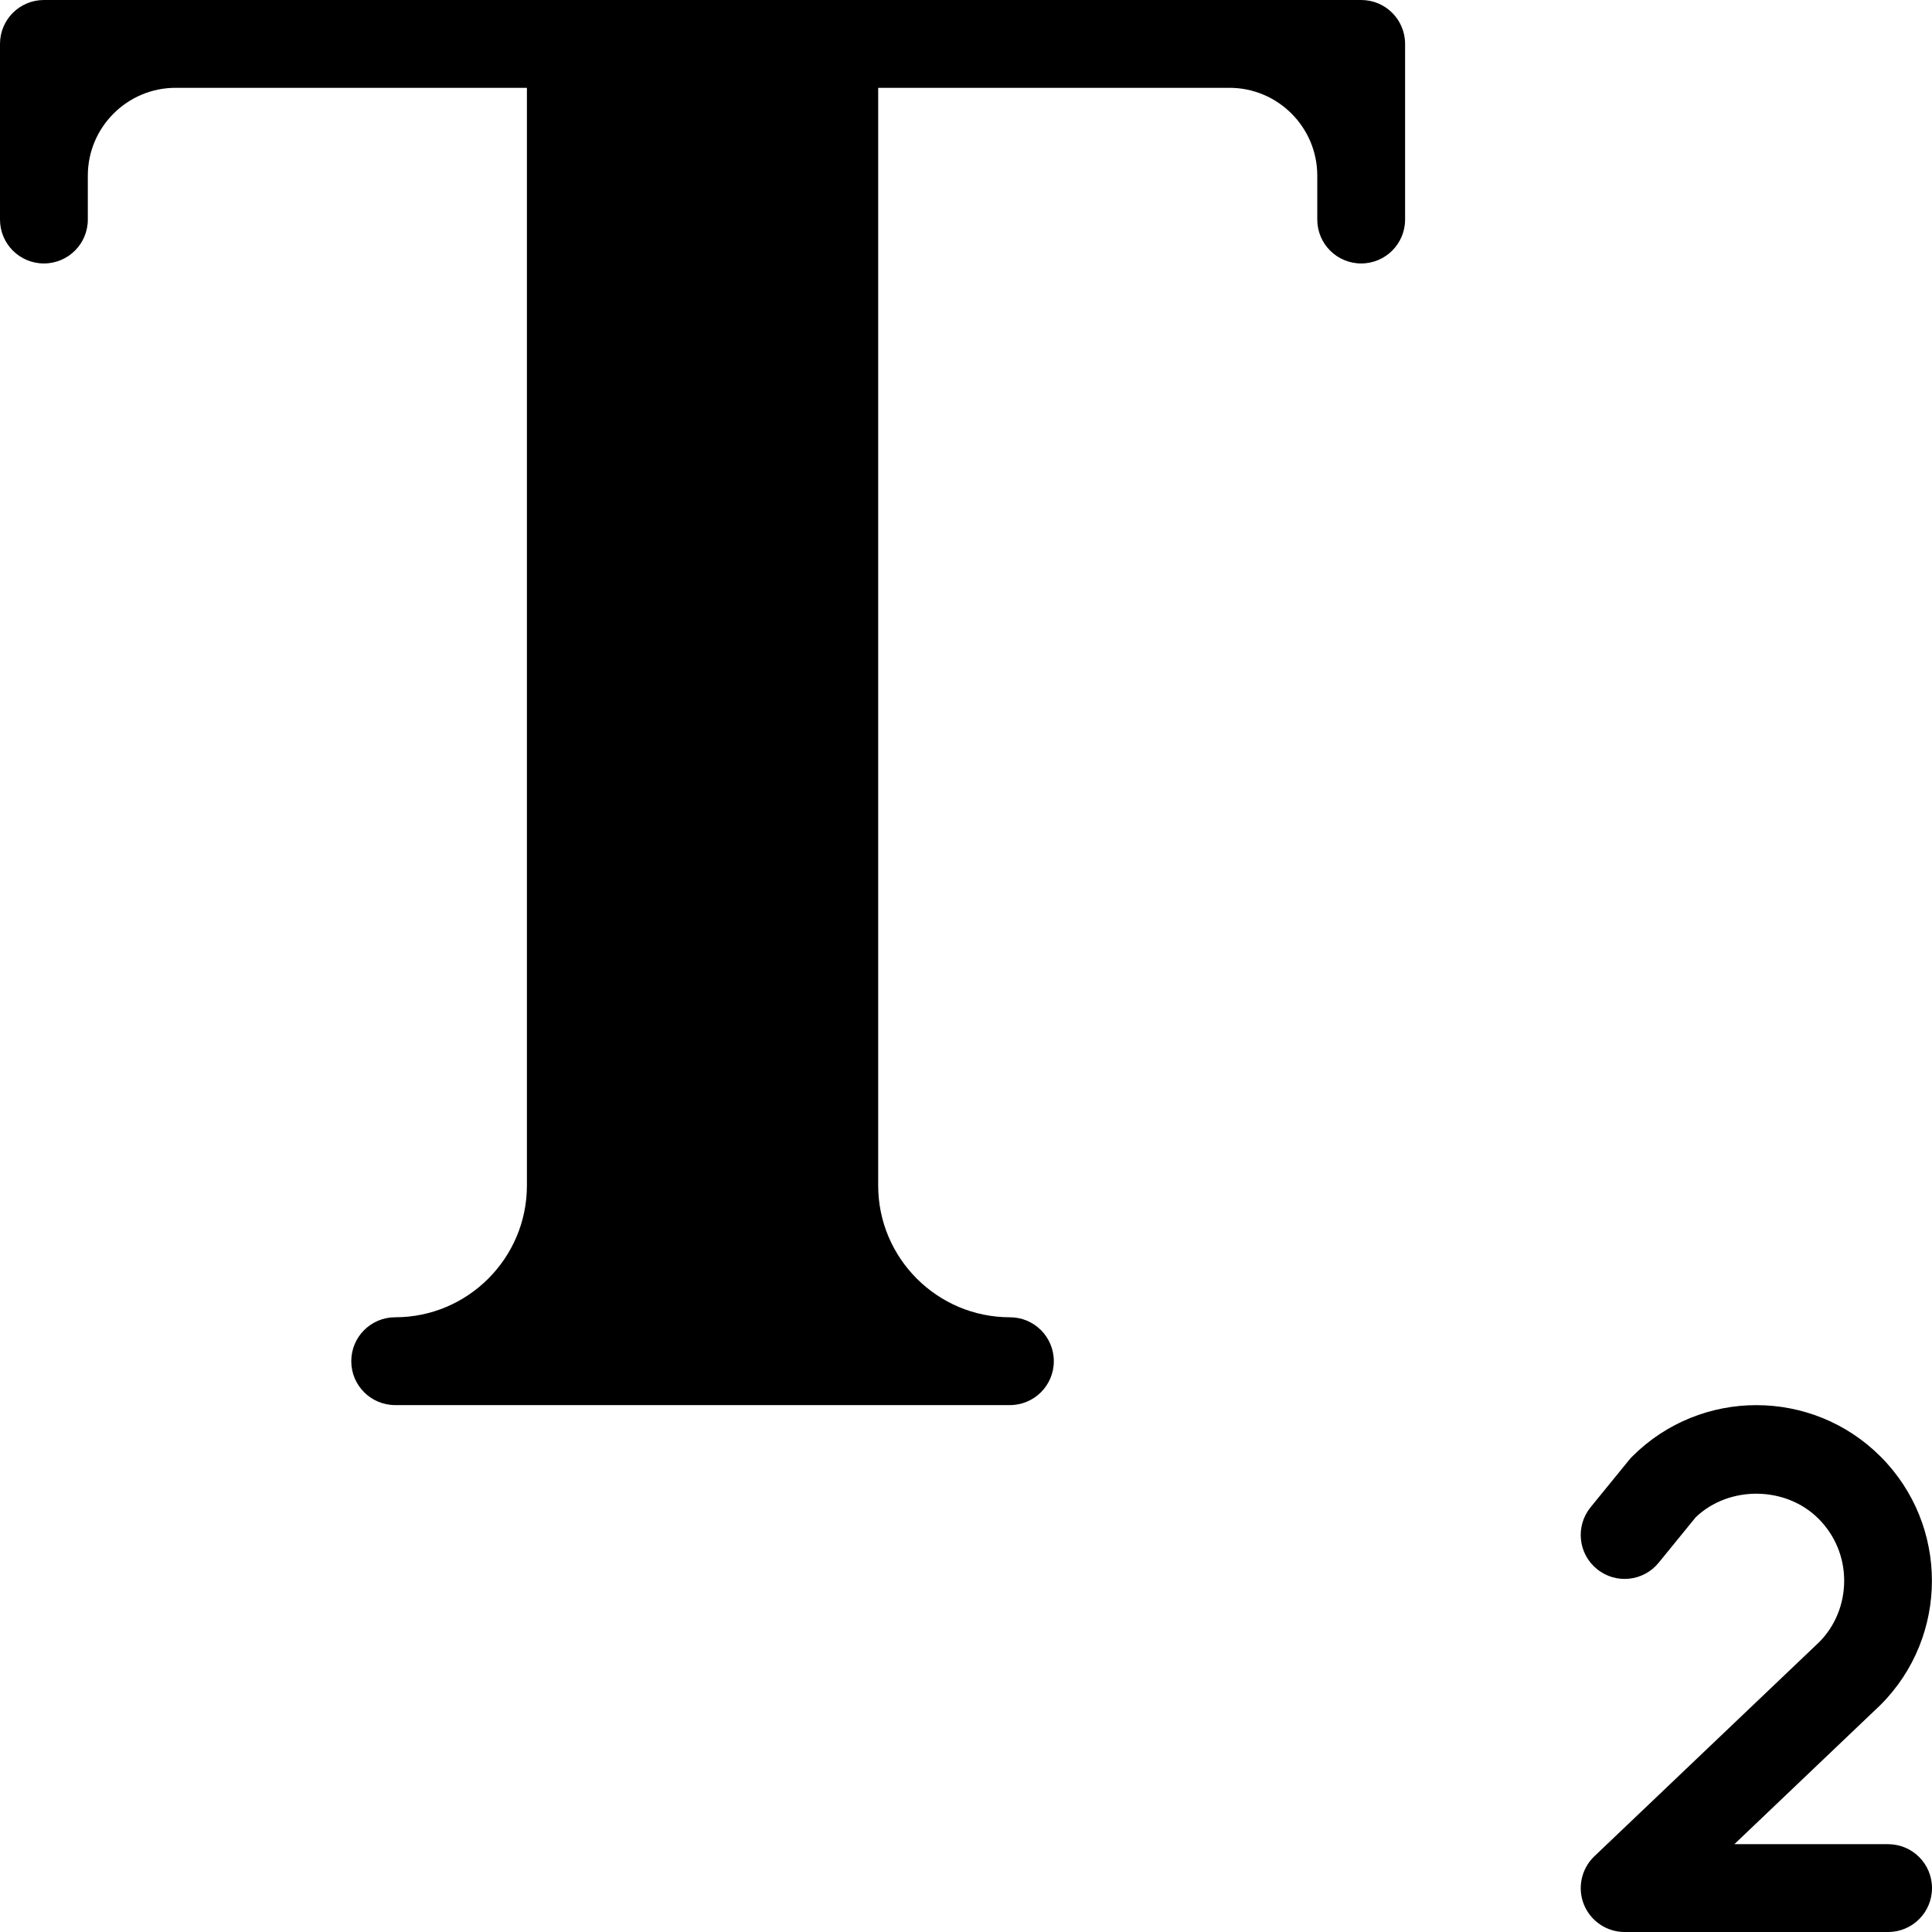 <?xml version="1.0" encoding="UTF-8" standalone="no"?>
<svg width="44px" height="44px" viewBox="0 0 44 44" version="1.1" xmlns="http://www.w3.org/2000/svg" xmlns:xlink="http://www.w3.org/1999/xlink">
    <!-- Generator: Sketch 3.7.2 (28276) - http://www.bohemiancoding.com/sketch -->
    <title>typ-subscript-2</title>
    <desc>Created with Sketch.</desc>
    <defs></defs>
    <g id="44px-Glyph" stroke="none" stroke-width="1" fill="none" fill-rule="evenodd">
        <g id="typ-subscript-2" fill="#000000">
            <path d="M43,44 L37,44 C36.591,44 36.224,43.751 36.071,43.371 C35.92,42.992 36.015,42.558 36.31,42.276 L41.432,37.397 C41.792,37.036 42,36.534 42,36 C42,35.466 41.792,34.964 41.414,34.586 C40.669,33.841 39.379,33.828 38.619,34.554 L37.775,35.59 C37.428,36.017 36.798,36.085 36.368,35.733 C35.94,35.385 35.876,34.755 36.225,34.326 L37.104,33.247 C37.125,33.221 37.148,33.196 37.172,33.172 C38.731,31.611 41.269,31.611 42.828,33.172 C44.388,34.731 44.388,37.269 42.828,38.828 L39.499,42 L43,42 C43.553,42 44,42.447 44,43 C44,43.553 43.553,44 43,44" id="Fill-186"></path>
            <path d="M31,0 L1,0 C0.447,0 0,0.447 0,1 L0,5 C0,5.553 0.447,6 1,6 C1.553,6 2,5.553 2,5 L2,4 C2,2.897 2.898,2 4,2 L12,2 L12,27 C12,28.654 10.654,30 9,30 C8.447,30 8,30.447 8,31 C8,31.553 8.447,32 9,32 L23,32 C23.553,32 24,31.553 24,31 C24,30.447 23.553,30 23,30 C21.346,30 20,28.654 20,27 L20,2 L28,2 C29.102,2 30,2.897 30,4 L30,5 C30,5.553 30.447,6 31,6 C31.553,6 32,5.553 32,5 L32,1 C32,0.447 31.553,0 31,0" id="Fill-187"></path>
        </g>
    </g>
</svg>